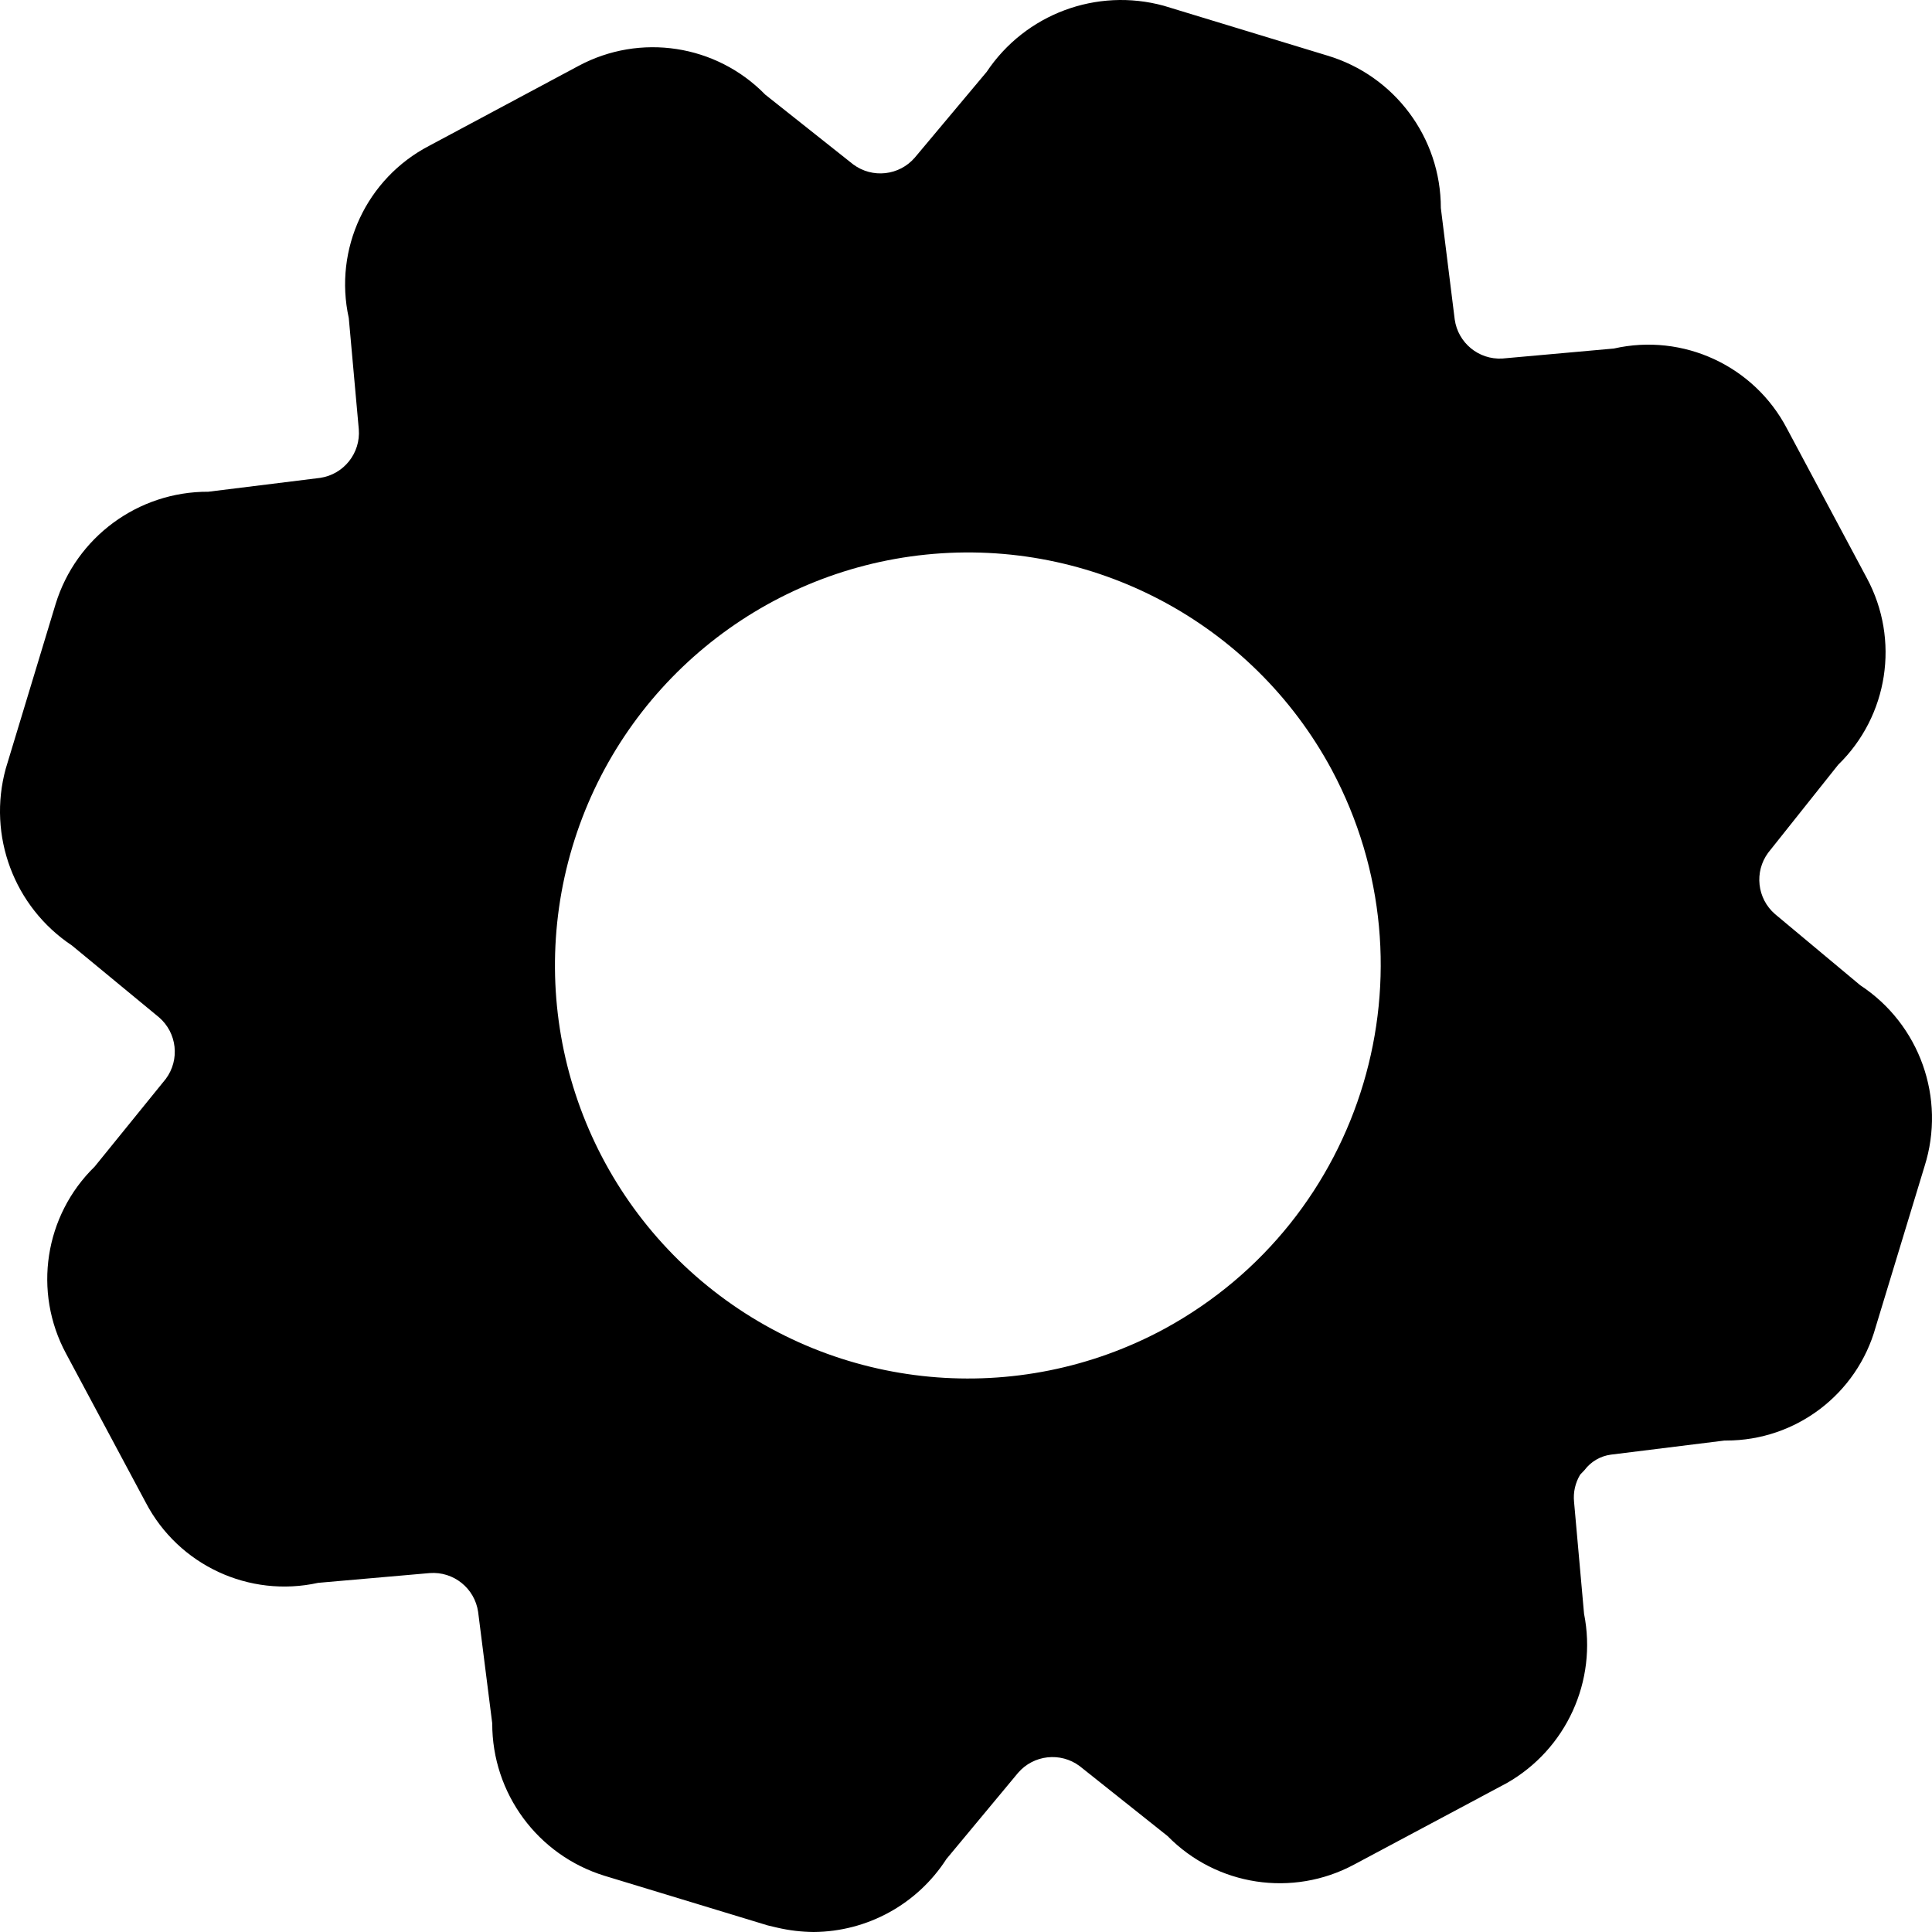 <svg width="100" height="100" viewBox="0 0 100 100" fill="none" xmlns="http://www.w3.org/2000/svg">
<g clip-path="url(#clip0)">
<path d="M96.286 50.996L91.874 47.313C90.945 46.509 90.791 45.125 91.521 44.136L95.145 39.583C97.739 37.054 98.344 33.113 96.628 29.923L92.498 22.193C90.799 18.934 87.117 17.228 83.532 18.04L77.755 18.558C76.534 18.625 75.465 17.745 75.296 16.534L74.578 10.769C74.579 7.126 72.186 3.915 68.695 2.874L60.235 0.297C56.761 -0.653 53.069 0.726 51.069 3.721L47.351 8.157C46.545 9.093 45.153 9.247 44.162 8.51L39.609 4.898C37.076 2.302 33.131 1.697 29.937 3.415L22.218 7.545C18.971 9.232 17.263 12.89 18.053 16.463L18.571 22.217C18.671 23.452 17.796 24.553 16.571 24.735L10.782 25.452C7.15 25.438 3.938 27.804 2.875 31.276L0.298 39.783C-0.655 43.253 0.726 46.944 3.722 48.937L8.229 52.655C9.165 53.46 9.319 54.852 8.582 55.843L4.899 60.385C2.303 62.917 1.698 66.863 3.416 70.056L7.546 77.775C9.24 81.014 12.895 82.716 16.465 81.928L22.242 81.422C23.477 81.329 24.572 82.208 24.748 83.434L25.478 89.199C25.469 92.826 27.834 96.032 31.302 97.094L39.738 99.659L40.233 99.776C40.85 99.919 41.481 99.994 42.115 100C44.896 99.982 47.481 98.561 48.986 96.223L52.693 91.764C53.498 90.828 54.891 90.674 55.881 91.411L60.435 95.035C62.968 97.621 66.907 98.221 70.095 96.506L77.99 92.293C81.072 90.538 82.684 87.006 81.99 83.528L81.473 77.739C81.423 77.247 81.534 76.751 81.79 76.327L82.014 76.092C82.343 75.653 82.835 75.365 83.379 75.292L89.262 74.562H89.344C92.955 74.566 96.123 72.159 97.087 68.68L99.616 60.361C100.728 56.846 99.367 53.02 96.286 50.996ZM60.282 68.774C52.673 72.892 43.333 72.019 36.619 66.562C29.906 61.105 27.143 52.14 29.621 43.851C32.098 35.562 39.328 29.583 47.935 28.705C56.542 27.828 64.83 32.224 68.93 39.842C74.481 50.224 70.621 63.141 60.282 68.774Z" fill="black"/>
</g>
<defs>
<clipPath id="clip0">
<rect width="100" height="100" fill="white"/>
</clipPath>
</defs>
</svg>
